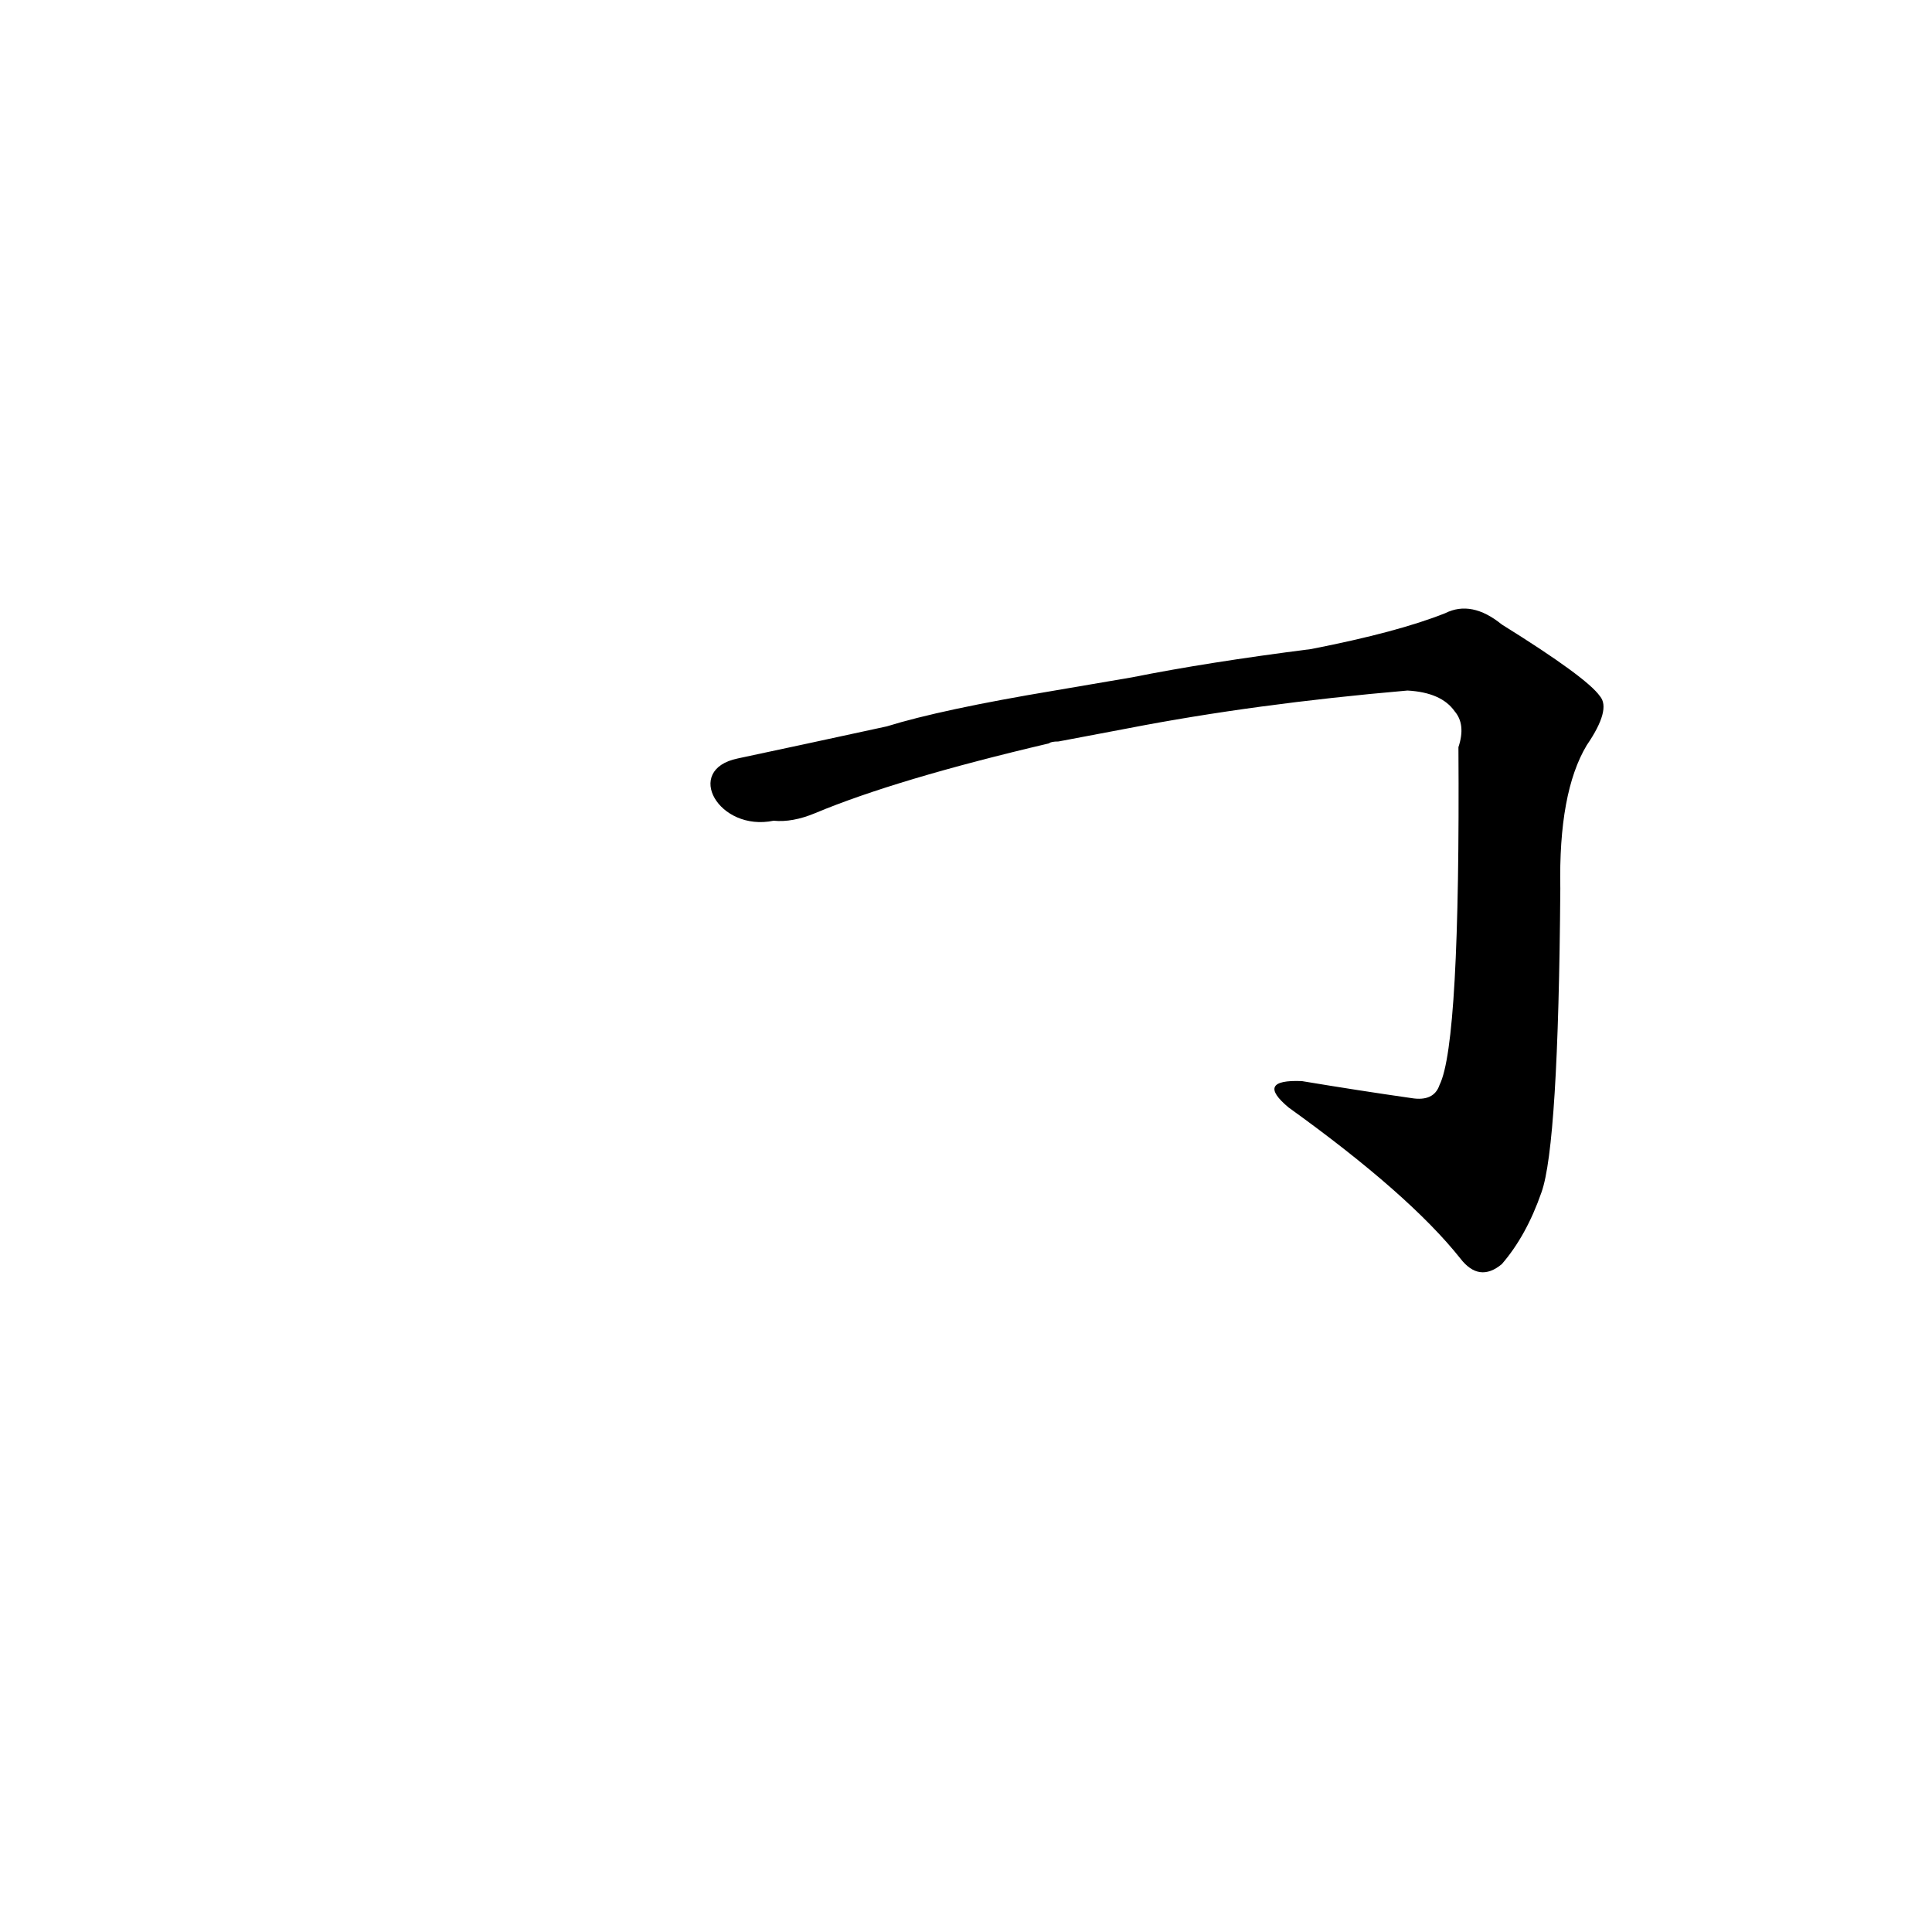 <?xml version='1.0' encoding='utf-8'?>
<svg xmlns="http://www.w3.org/2000/svg" version="1.1" viewBox="0 0 1024 1024"><g transform="scale(1, -1) translate(0, -900)"><path d="M 598 514 Q 665 527 746 534 Q 764 533 771 523 Q 777 516 773 504 Q 774 347 763 325 Q 760 316 748 318 Q 720 322 690 327 Q 665 328 683 313 Q 747 267 774 233 Q 784 220 796 230 Q 809 245 817 268 Q 826 293 827 429 Q 826 480 841 505 Q 854 524 848 531 Q 841 541 796 569 Q 780 582 766 575 Q 741 565 695 556 Q 640 549 600 541 L 559 534 Q 499 524 470 515 Q 424 505 391 498 C 362 492 381 459 410 465 Q 420 464 432 469 Q 475 487 556 506 Q 557 507 561 507 L 598 514 Z" fill="black" /></g></svg>